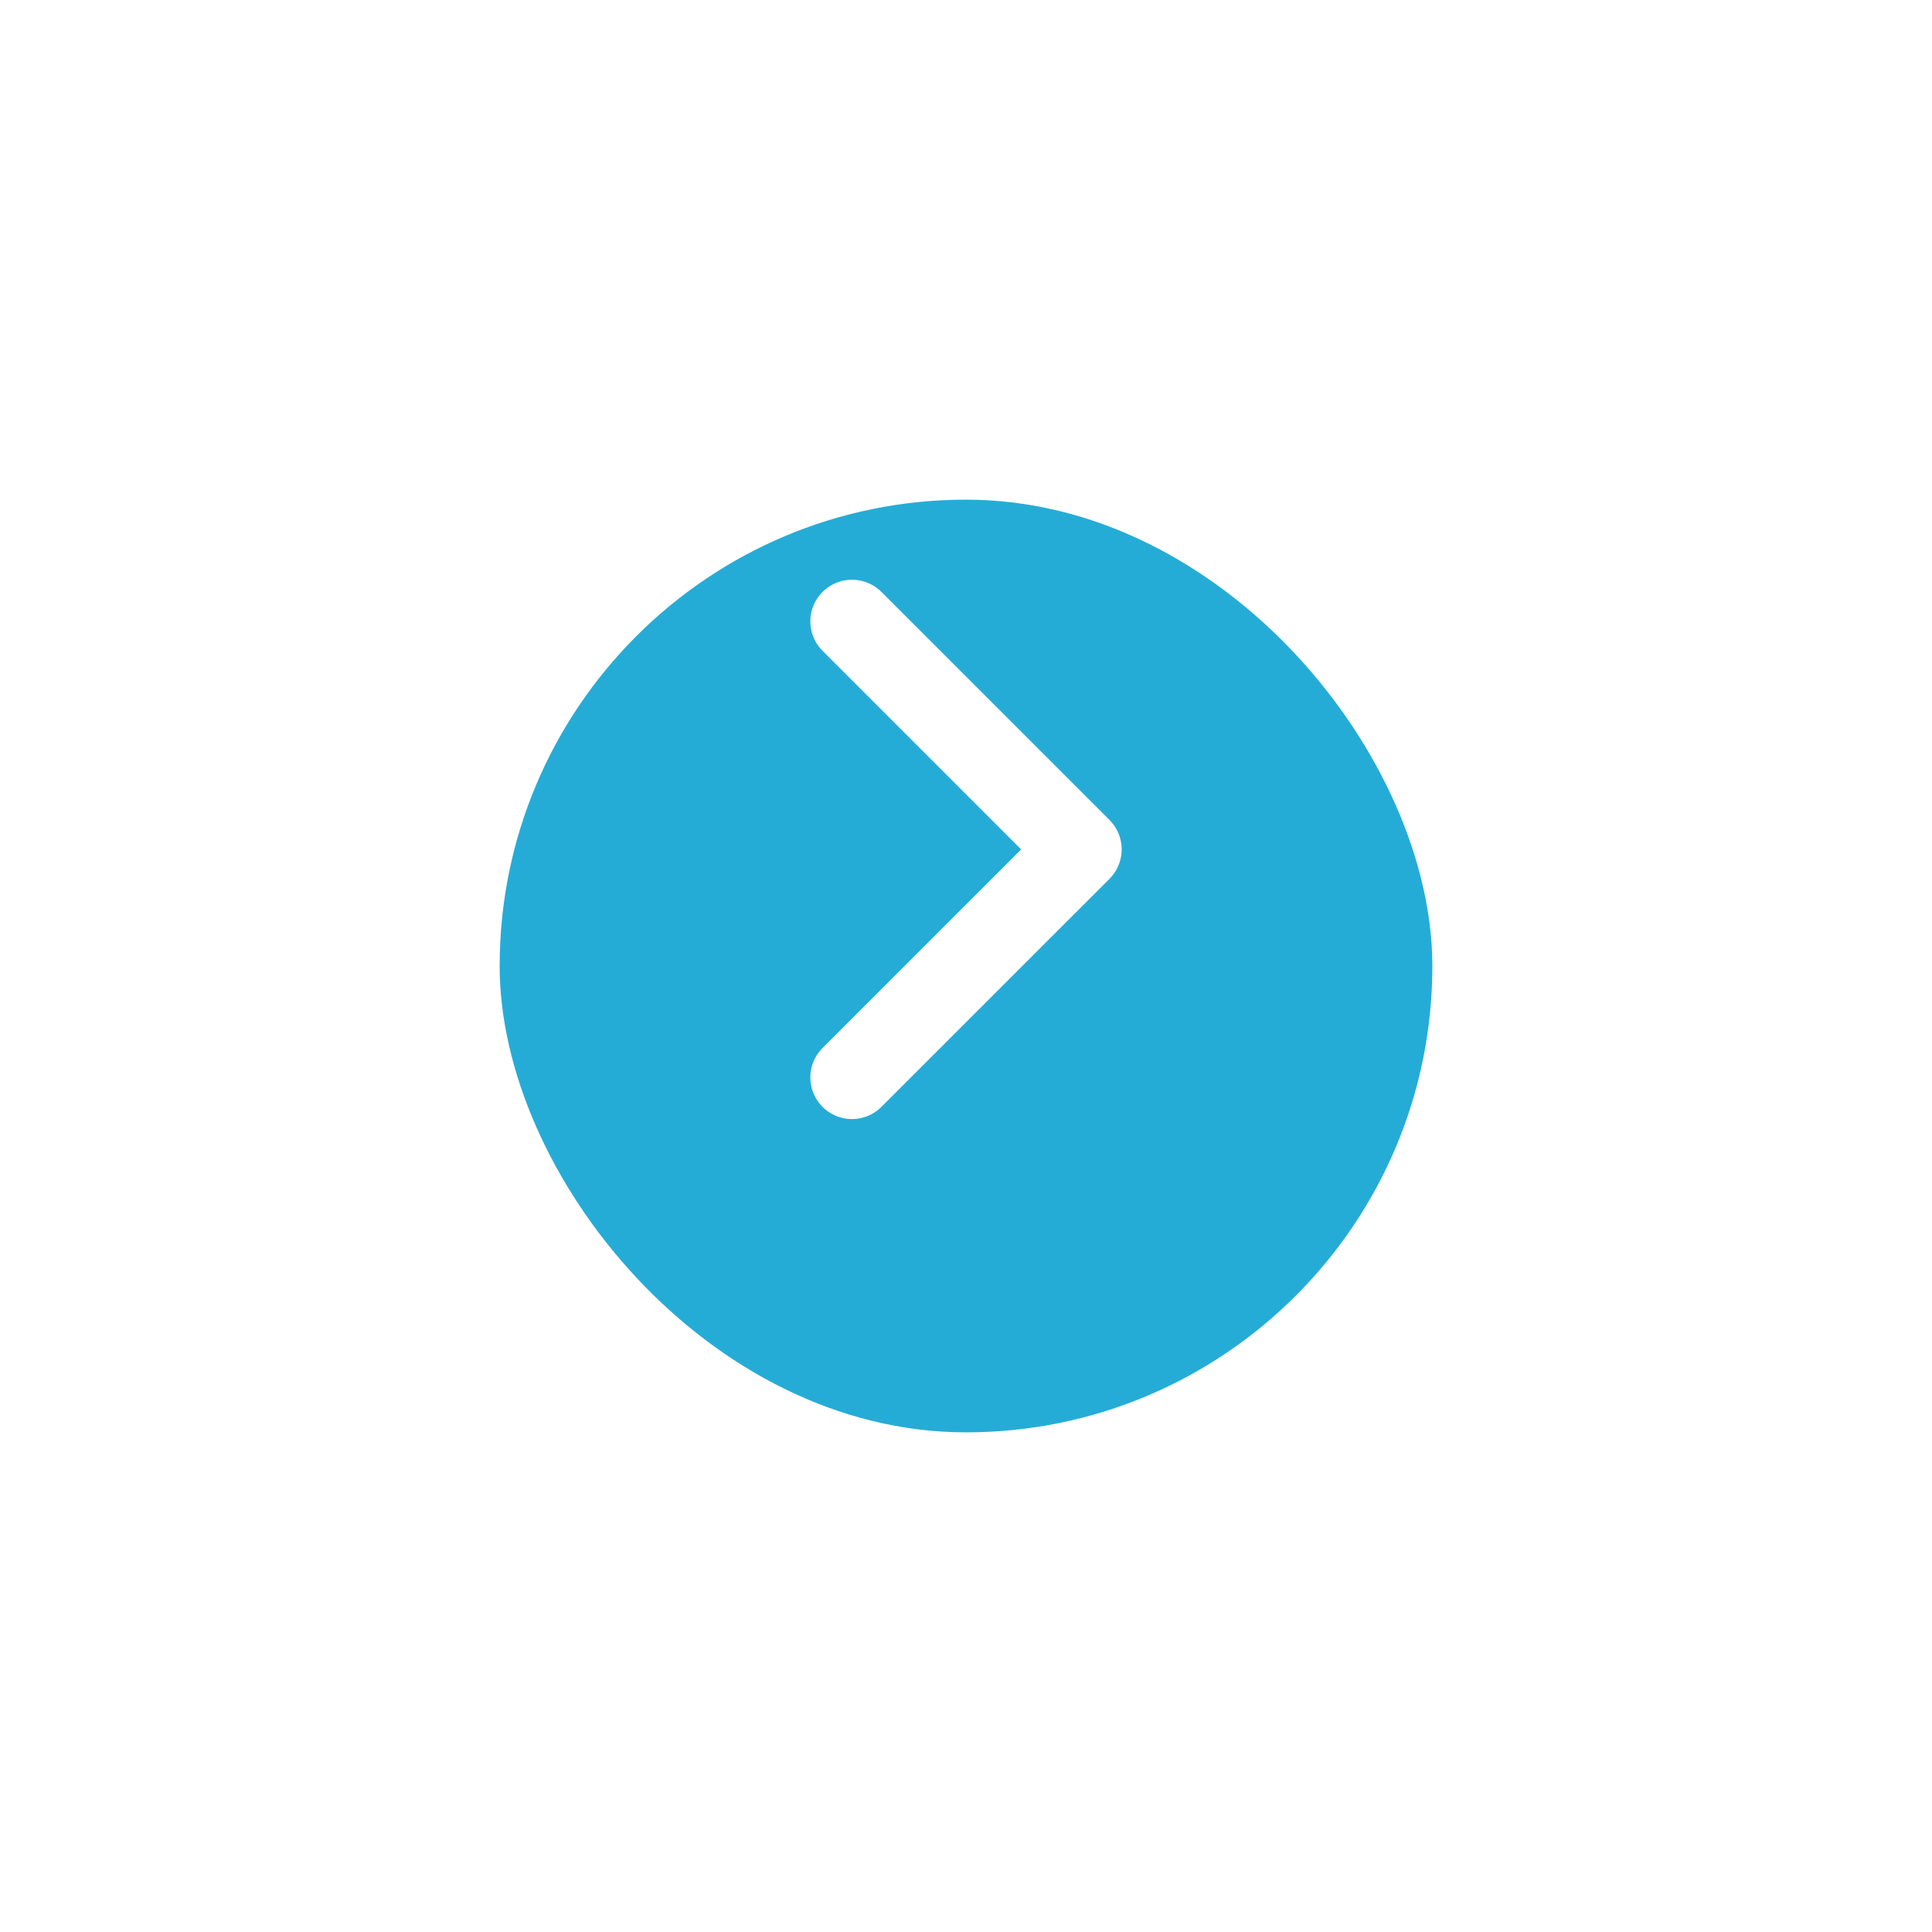 <svg xmlns="http://www.w3.org/2000/svg" xmlns:xlink="http://www.w3.org/1999/xlink" width="58" height="58" viewBox="0 0 58 58">
  <defs>
    <filter id="Rectangle_5443" x="0" y="0" width="58" height="58" filterUnits="userSpaceOnUse">
      <feOffset dy="3" input="SourceAlpha"/>
      <feGaussianBlur stdDeviation="5" result="blur"/>
      <feFlood flood-opacity="0.102"/>
      <feComposite operator="in" in2="blur"/>
      <feComposite in="SourceGraphic"/>
    </filter>
  </defs>
  <g id="chevron_right" transform="translate(15 12)">
    <g transform="matrix(1, 0, 0, 1, -15, -12)" filter="url(#Rectangle_5443)">
      <rect id="Rectangle_5443-2" data-name="Rectangle 5443" width="28" height="28" rx="14" transform="translate(15 12)" fill="#25acd6"/>
    </g>
    <path id="chevron-2" d="M0,13.691,6.846,6.846,0,0" transform="translate(10.577 6.654)" fill="none" stroke="#fff" stroke-linecap="round" stroke-linejoin="round" stroke-width="2.5"/>
  </g>
</svg>
